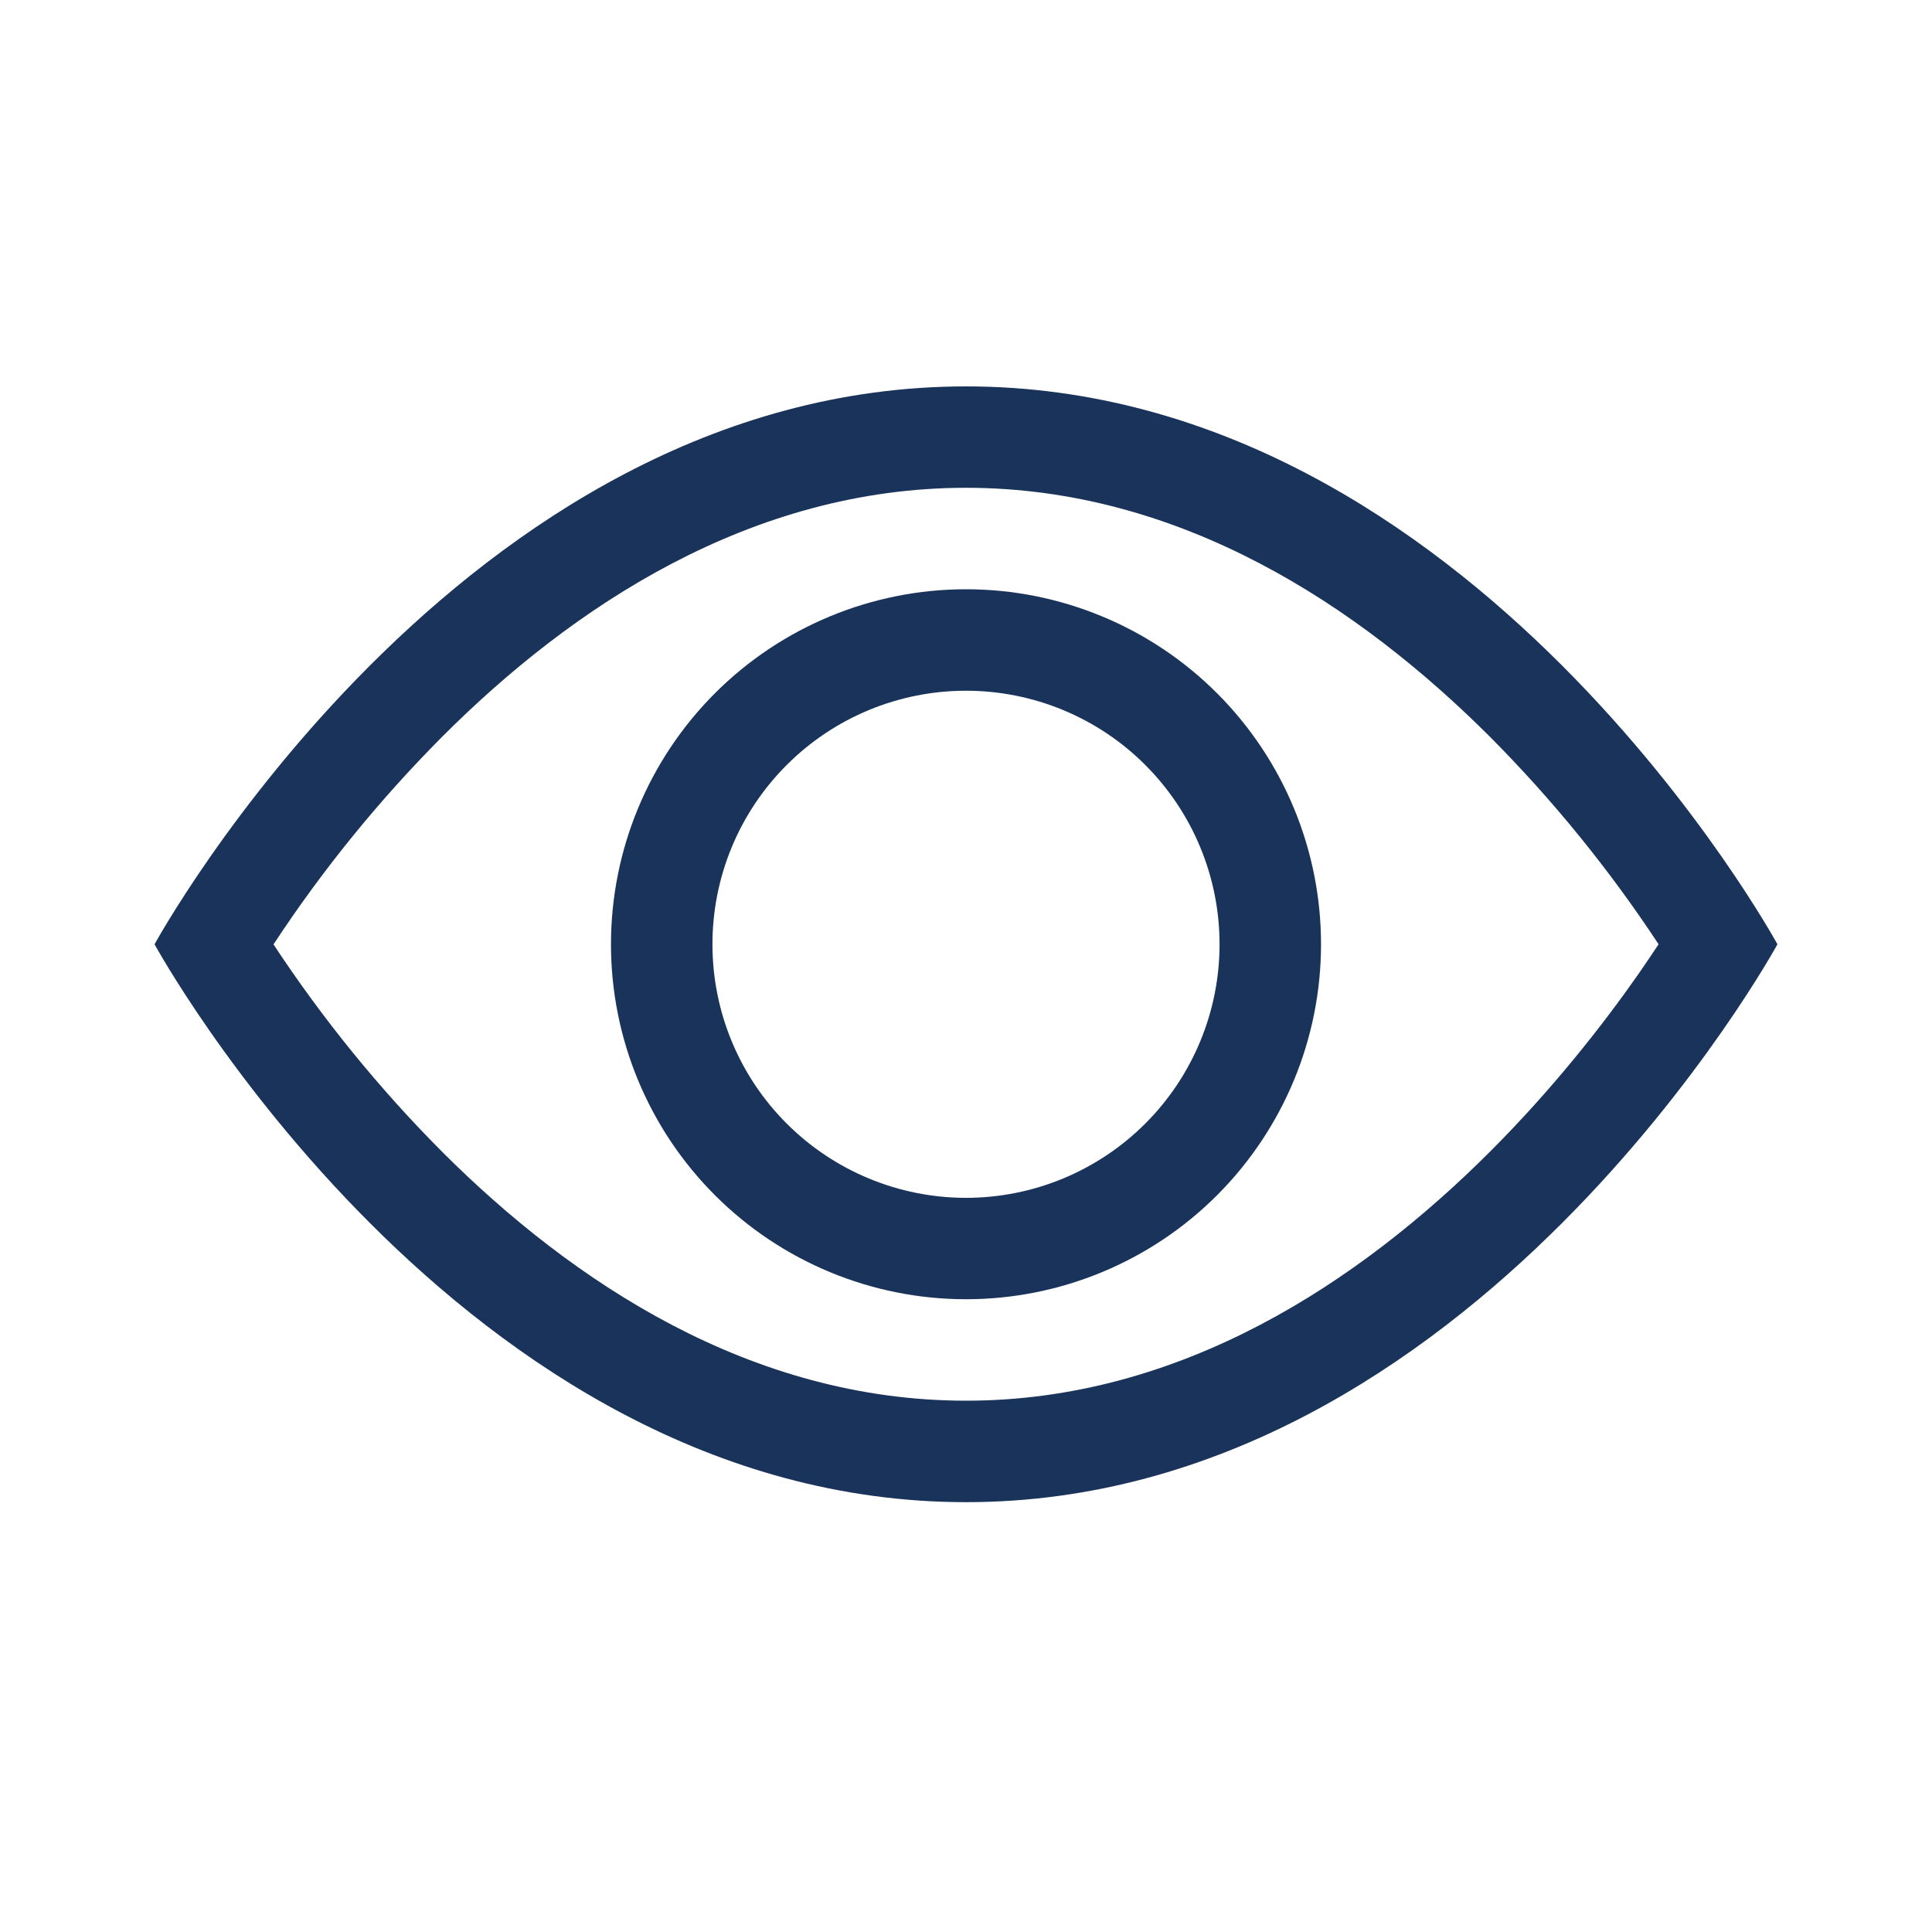 <svg width="25" height="25" viewBox="0 0 25 25" fill="none" xmlns="http://www.w3.org/2000/svg">
<path d="M23 12.219C23 12.219 19.062 5 12.5 5C5.938 5 2 12.219 2 12.219C2 12.219 5.938 19.438 12.5 19.438C19.062 19.438 23 12.219 23 12.219ZM3.54 12.219C4.174 11.254 4.904 10.356 5.718 9.537C7.407 7.846 9.717 6.312 12.5 6.312C15.283 6.312 17.591 7.846 19.283 9.537C20.097 10.356 20.827 11.254 21.462 12.219C21.386 12.333 21.302 12.459 21.206 12.597C20.766 13.227 20.116 14.067 19.283 14.9C17.591 16.592 15.281 18.125 12.5 18.125C9.717 18.125 7.409 16.592 5.717 14.9C4.903 14.082 4.173 13.183 3.538 12.219H3.54Z" fill="#19335A"/>
<path d="M12.5 8.938C11.63 8.938 10.795 9.283 10.18 9.899C9.564 10.514 9.219 11.348 9.219 12.219C9.219 13.089 9.564 13.924 10.18 14.539C10.795 15.154 11.63 15.5 12.5 15.5C13.37 15.5 14.205 15.154 14.82 14.539C15.435 13.924 15.781 13.089 15.781 12.219C15.781 11.348 15.435 10.514 14.82 9.899C14.205 9.283 13.37 8.938 12.5 8.938ZM7.906 12.219C7.906 11 8.39 9.832 9.252 8.97C10.113 8.109 11.282 7.625 12.5 7.625C13.718 7.625 14.887 8.109 15.748 8.97C16.61 9.832 17.094 11 17.094 12.219C17.094 13.437 16.61 14.605 15.748 15.467C14.887 16.328 13.718 16.812 12.5 16.812C11.282 16.812 10.113 16.328 9.252 15.467C8.39 14.605 7.906 13.437 7.906 12.219Z" fill="#19335A"/>
</svg>

